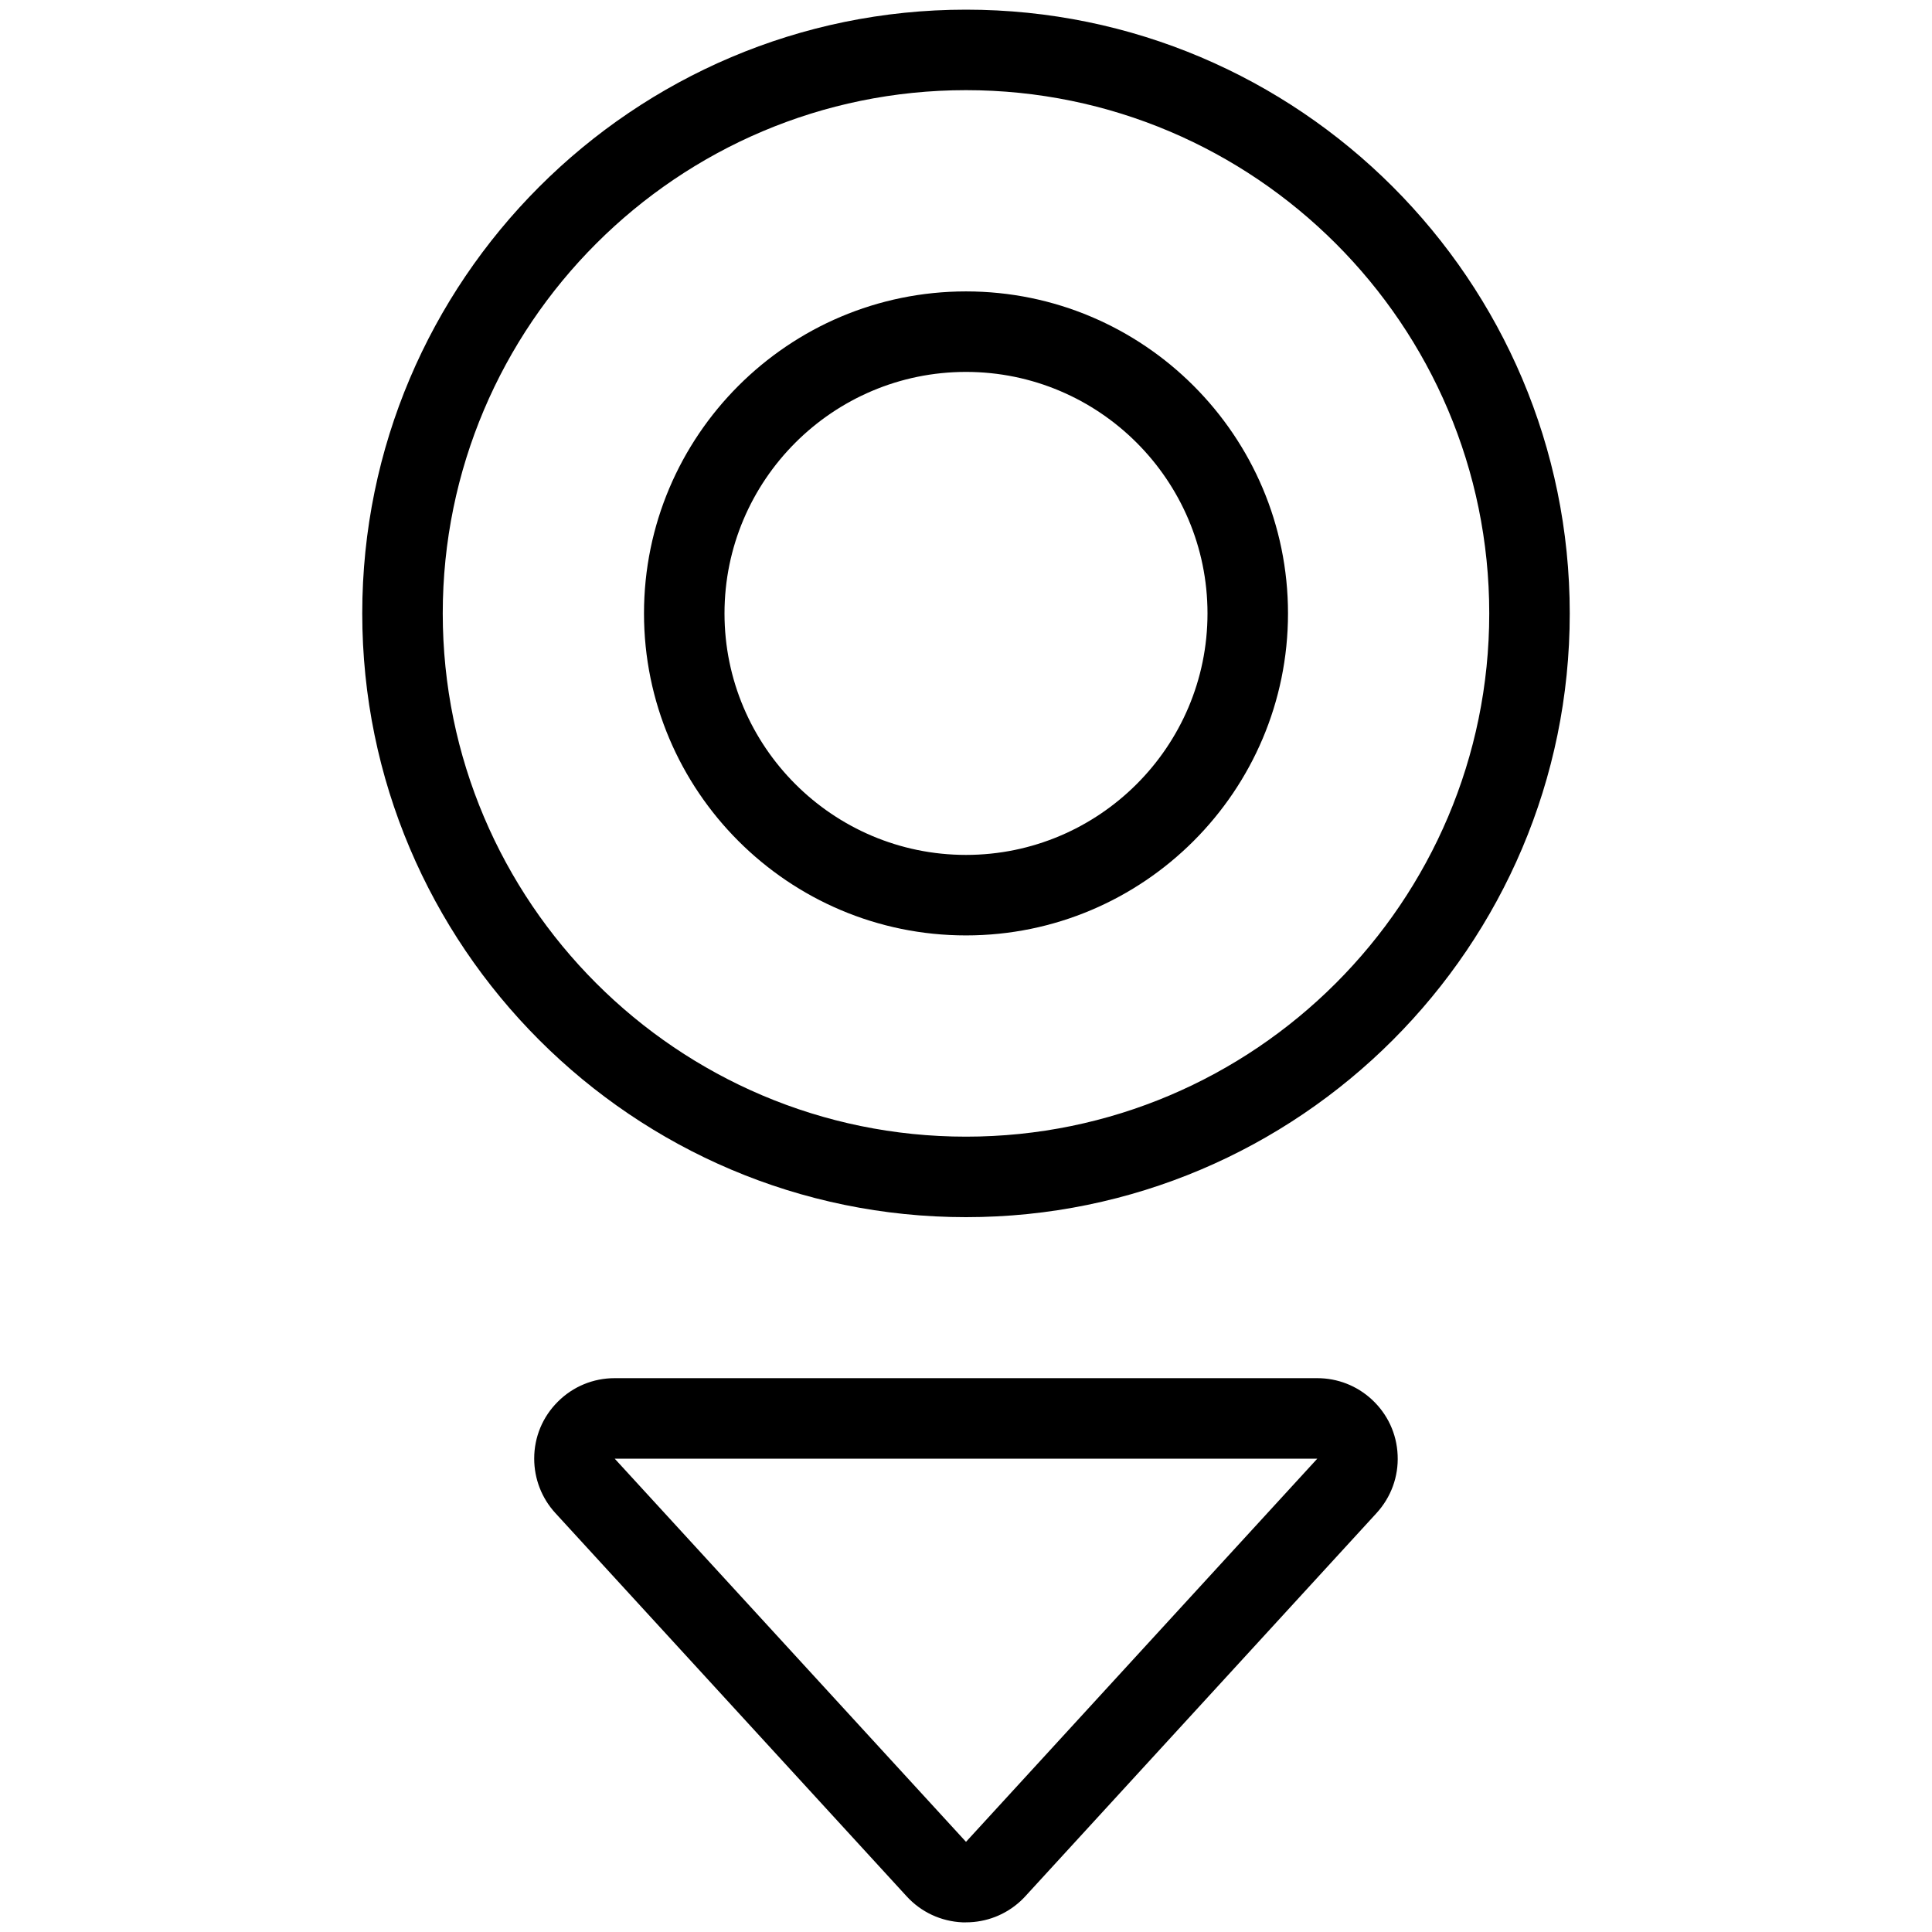 <?xml version="1.0" encoding="utf-8"?>
<!-- Generator: Adobe Illustrator 22.1.0, SVG Export Plug-In . SVG Version: 6.00 Build 0)  -->
<svg version="1.1" id="Layer_1" xmlns="http://www.w3.org/2000/svg" xmlns:xlink="http://www.w3.org/1999/xlink" x="0px" y="0px"
	 viewBox="0 0 24 24" style="enable-background:new 0 0 24 24;" xml:space="preserve">
<g>
	<title>compass-south-1</title>
	<path d="M11.956,23.88c-0.267-0.012-0.514-0.127-0.694-0.324l-4.363-4.76c-0.17-0.185-0.263-0.426-0.263-0.677
		c0-0.267,0.104-0.518,0.294-0.707c0.188-0.188,0.439-0.292,0.706-0.292h8.727c0.252,0,0.491,0.093,0.676,0.263
		c0.197,0.181,0.312,0.427,0.323,0.694c0.012,0.266-0.082,0.522-0.262,0.719l-4.363,4.76c-0.019,0.021-0.041,0.043-0.063,0.063
		c-0.184,0.168-0.423,0.261-0.674,0.261L11.956,23.88z M7.636,18.12L12,22.88l4.364-4.76H7.636z"/>
	<path d="M12,15.12c-4.135,0-7.5-3.365-7.5-7.5c0-4.135,3.365-7.5,7.5-7.5s7.5,3.365,7.5,7.5C19.5,11.756,16.135,15.12,12,15.12z
		 M12,1.12c-3.584,0-6.5,2.916-6.5,6.5c0,3.584,2.916,6.5,6.5,6.5c3.584,0,6.5-2.916,6.5-6.5C18.5,4.036,15.584,1.12,12,1.12z"/>
	<path d="M12,11.62c-2.206,0-4-1.794-4-4s1.794-4,4-4s4,1.794,4,4S14.206,11.62,12,11.62z M12,4.62c-1.654,0-3,1.346-3,3
		s1.346,3,3,3c1.654,0,3-1.346,3-3S13.654,4.62,12,4.62z"/>
</g>
</svg>
